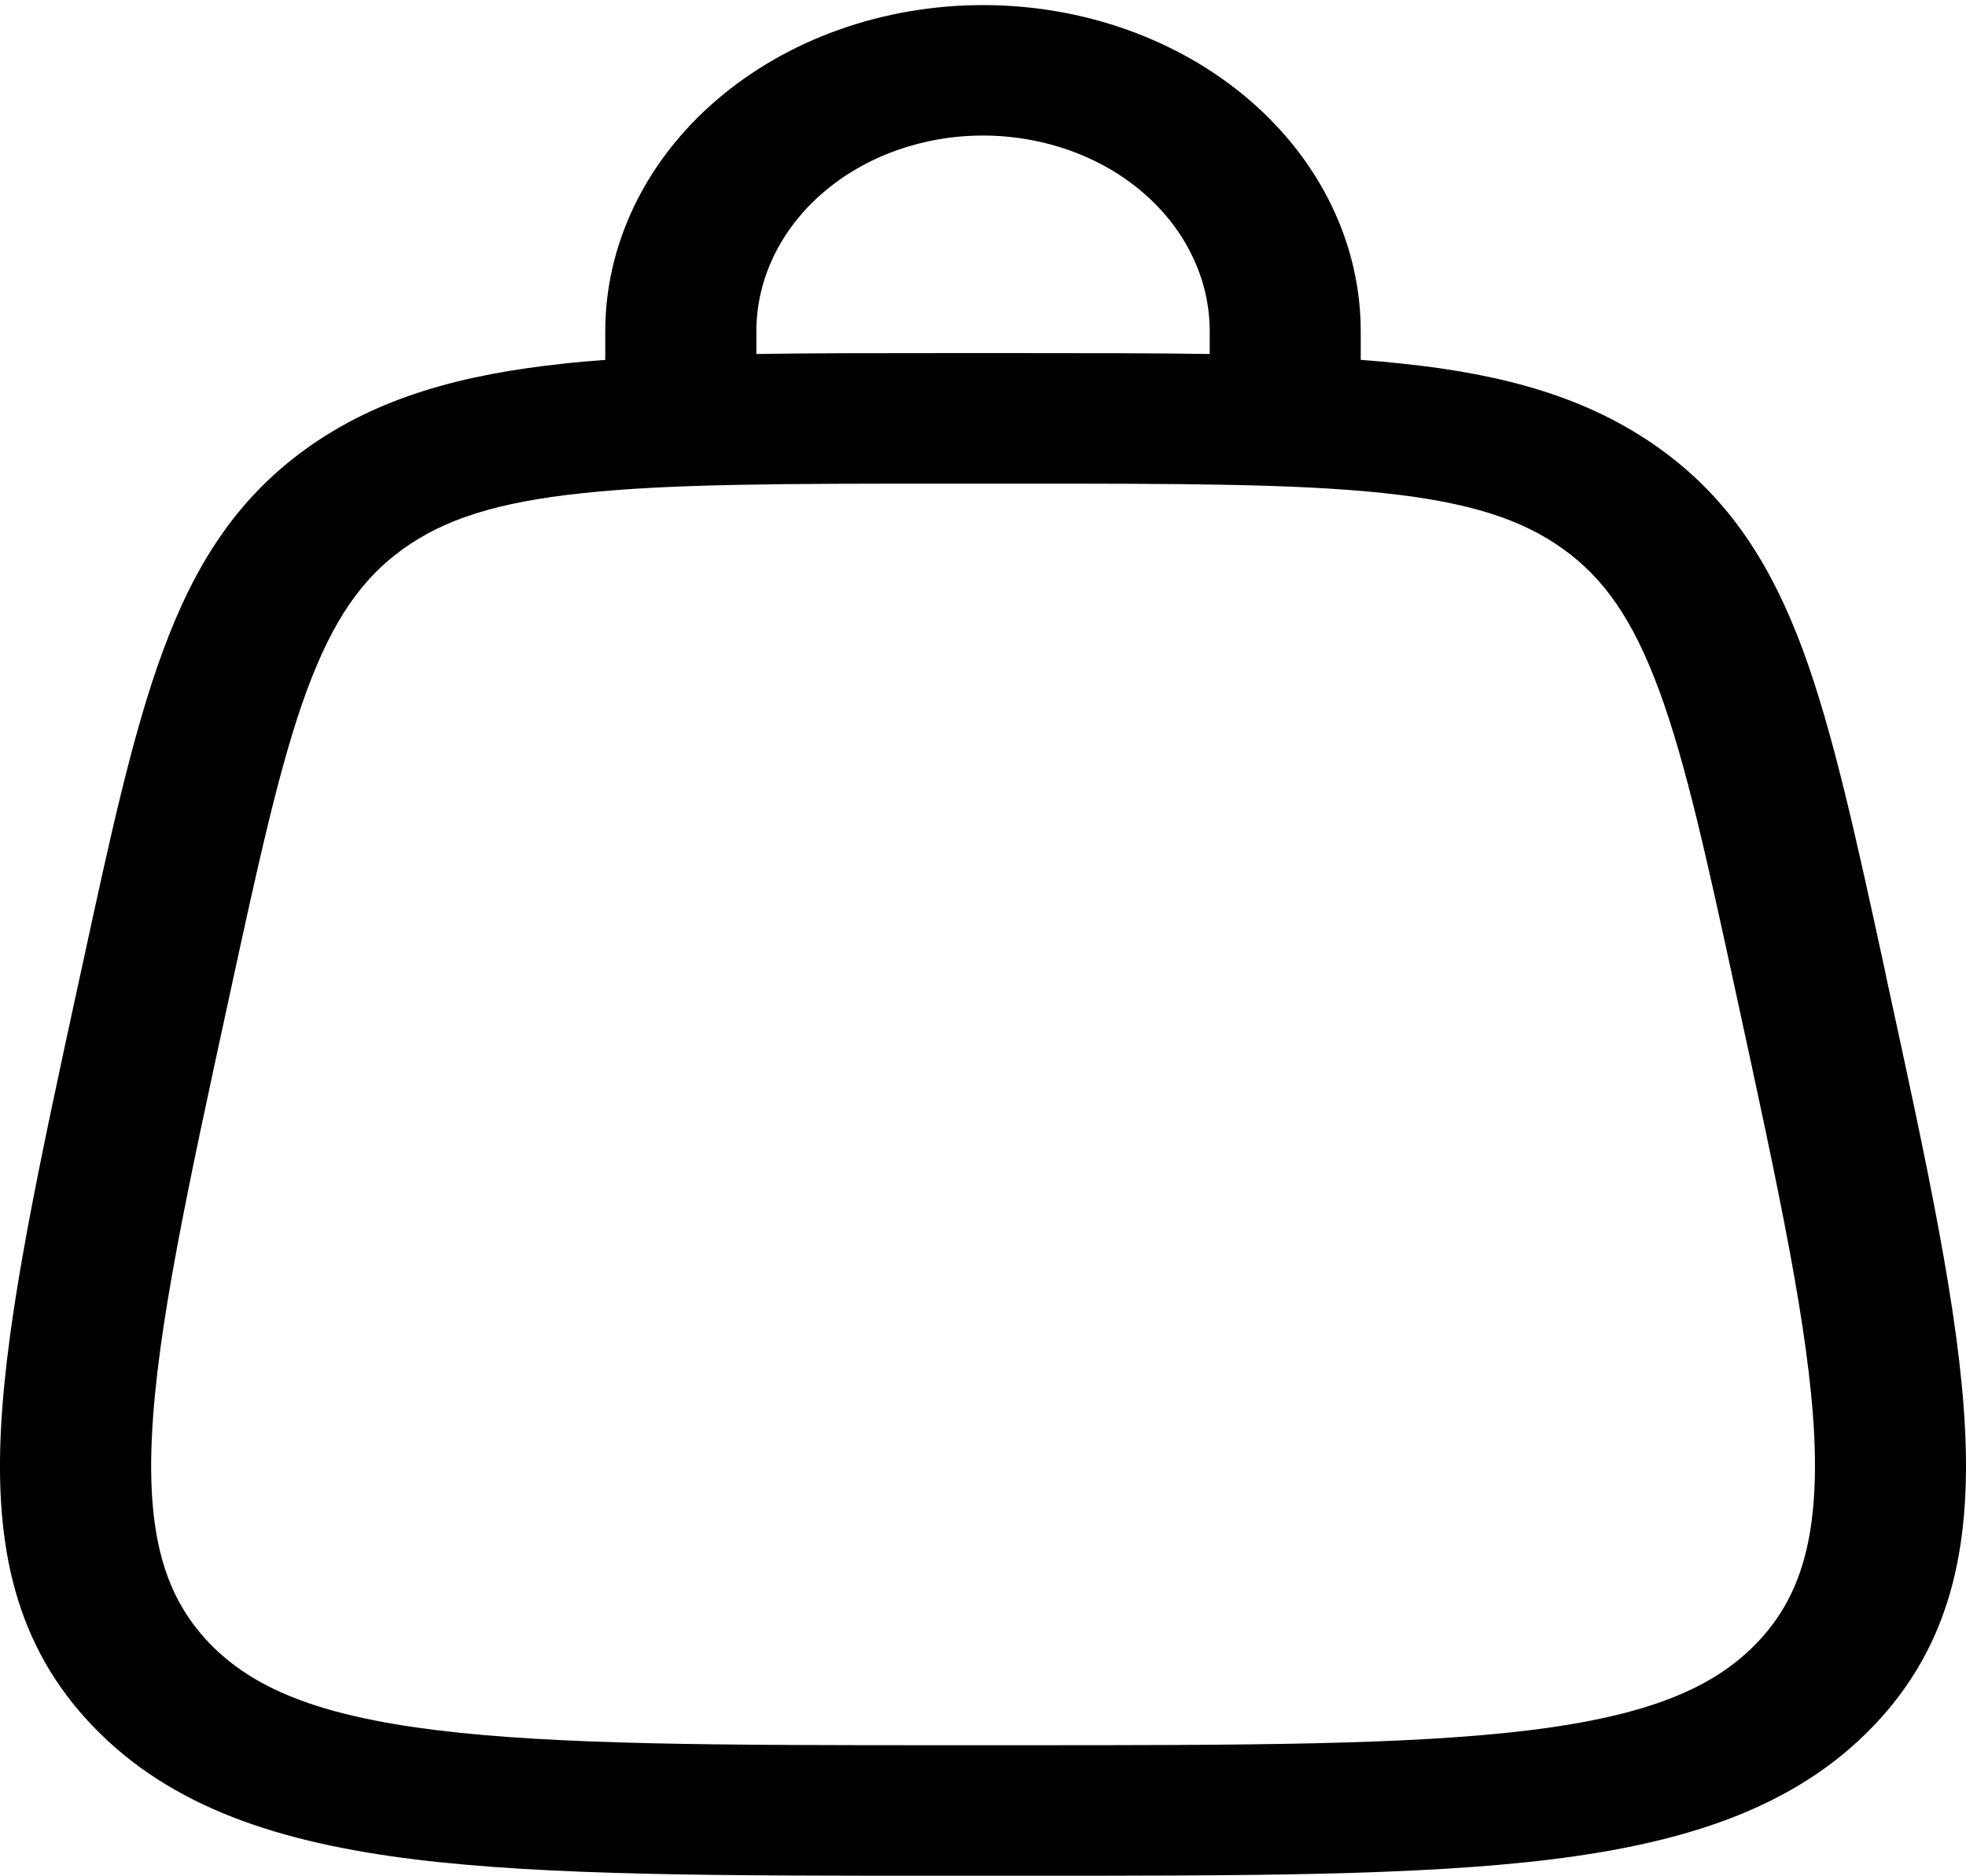 <svg width="22" height="21" viewBox="0 0 22 21" fill="none" xmlns="http://www.w3.org/2000/svg">
<path fill-rule="evenodd" clip-rule="evenodd" d="M11 1.517C10.328 1.517 9.682 1.748 9.207 2.159C8.731 2.57 8.464 3.127 8.464 3.708V3.962C9.092 3.952 9.78 3.952 10.538 3.952H11.463C12.219 3.952 12.909 3.952 13.537 3.962V3.708C13.537 3.421 13.472 3.136 13.344 2.87C13.217 2.604 13.03 2.362 12.794 2.159C12.559 1.955 12.279 1.794 11.971 1.684C11.663 1.574 11.333 1.517 11 1.517ZM15.227 4.028V3.708C15.227 2.74 14.782 1.811 13.989 1.126C13.196 0.441 12.121 0.057 11 0.057C9.879 0.057 8.804 0.441 8.011 1.126C7.218 1.811 6.773 2.74 6.773 3.708V4.028C6.612 4.04 6.458 4.053 6.306 4.07C5.168 4.191 4.23 4.447 3.432 5.018C2.635 5.59 2.172 6.34 1.824 7.284C1.485 8.2 1.231 9.375 0.911 10.854L0.887 10.962C0.434 13.049 0.078 14.693 0.011 15.989C-0.057 17.319 0.173 18.419 1.041 19.322C1.909 20.226 3.119 20.623 4.643 20.811C6.131 20.994 8.066 20.994 10.524 20.994H11.477C13.934 20.994 15.871 20.994 17.358 20.811C18.881 20.623 20.092 20.226 20.96 19.322C21.828 18.419 22.056 17.319 21.989 15.989C21.924 14.693 21.567 13.049 21.113 10.962L21.091 10.854C20.77 9.375 20.514 8.199 20.178 7.284C19.828 6.34 19.366 5.59 18.568 5.018C17.771 4.447 16.832 4.19 15.694 4.07C15.539 4.053 15.383 4.039 15.227 4.028ZM6.514 5.52C5.55 5.622 4.967 5.816 4.512 6.143C4.058 6.468 3.73 6.927 3.434 7.727C3.133 8.545 2.896 9.634 2.562 11.172C2.093 13.331 1.76 14.873 1.701 16.054C1.642 17.213 1.859 17.885 2.342 18.39C2.827 18.893 3.552 19.2 4.882 19.364C6.234 19.531 8.051 19.533 10.593 19.533H11.407C13.949 19.533 15.765 19.531 17.119 19.365C18.449 19.2 19.173 18.893 19.658 18.39C20.143 17.886 20.358 17.214 20.301 16.053C20.24 14.873 19.907 13.331 19.438 11.172C19.105 9.633 18.868 8.546 18.566 7.727C18.271 6.927 17.944 6.468 17.488 6.142C17.033 5.816 16.451 5.622 15.486 5.519C14.499 5.414 13.217 5.413 11.406 5.413H10.594C8.783 5.413 7.501 5.414 6.514 5.52Z" fill="black"/>
</svg>

